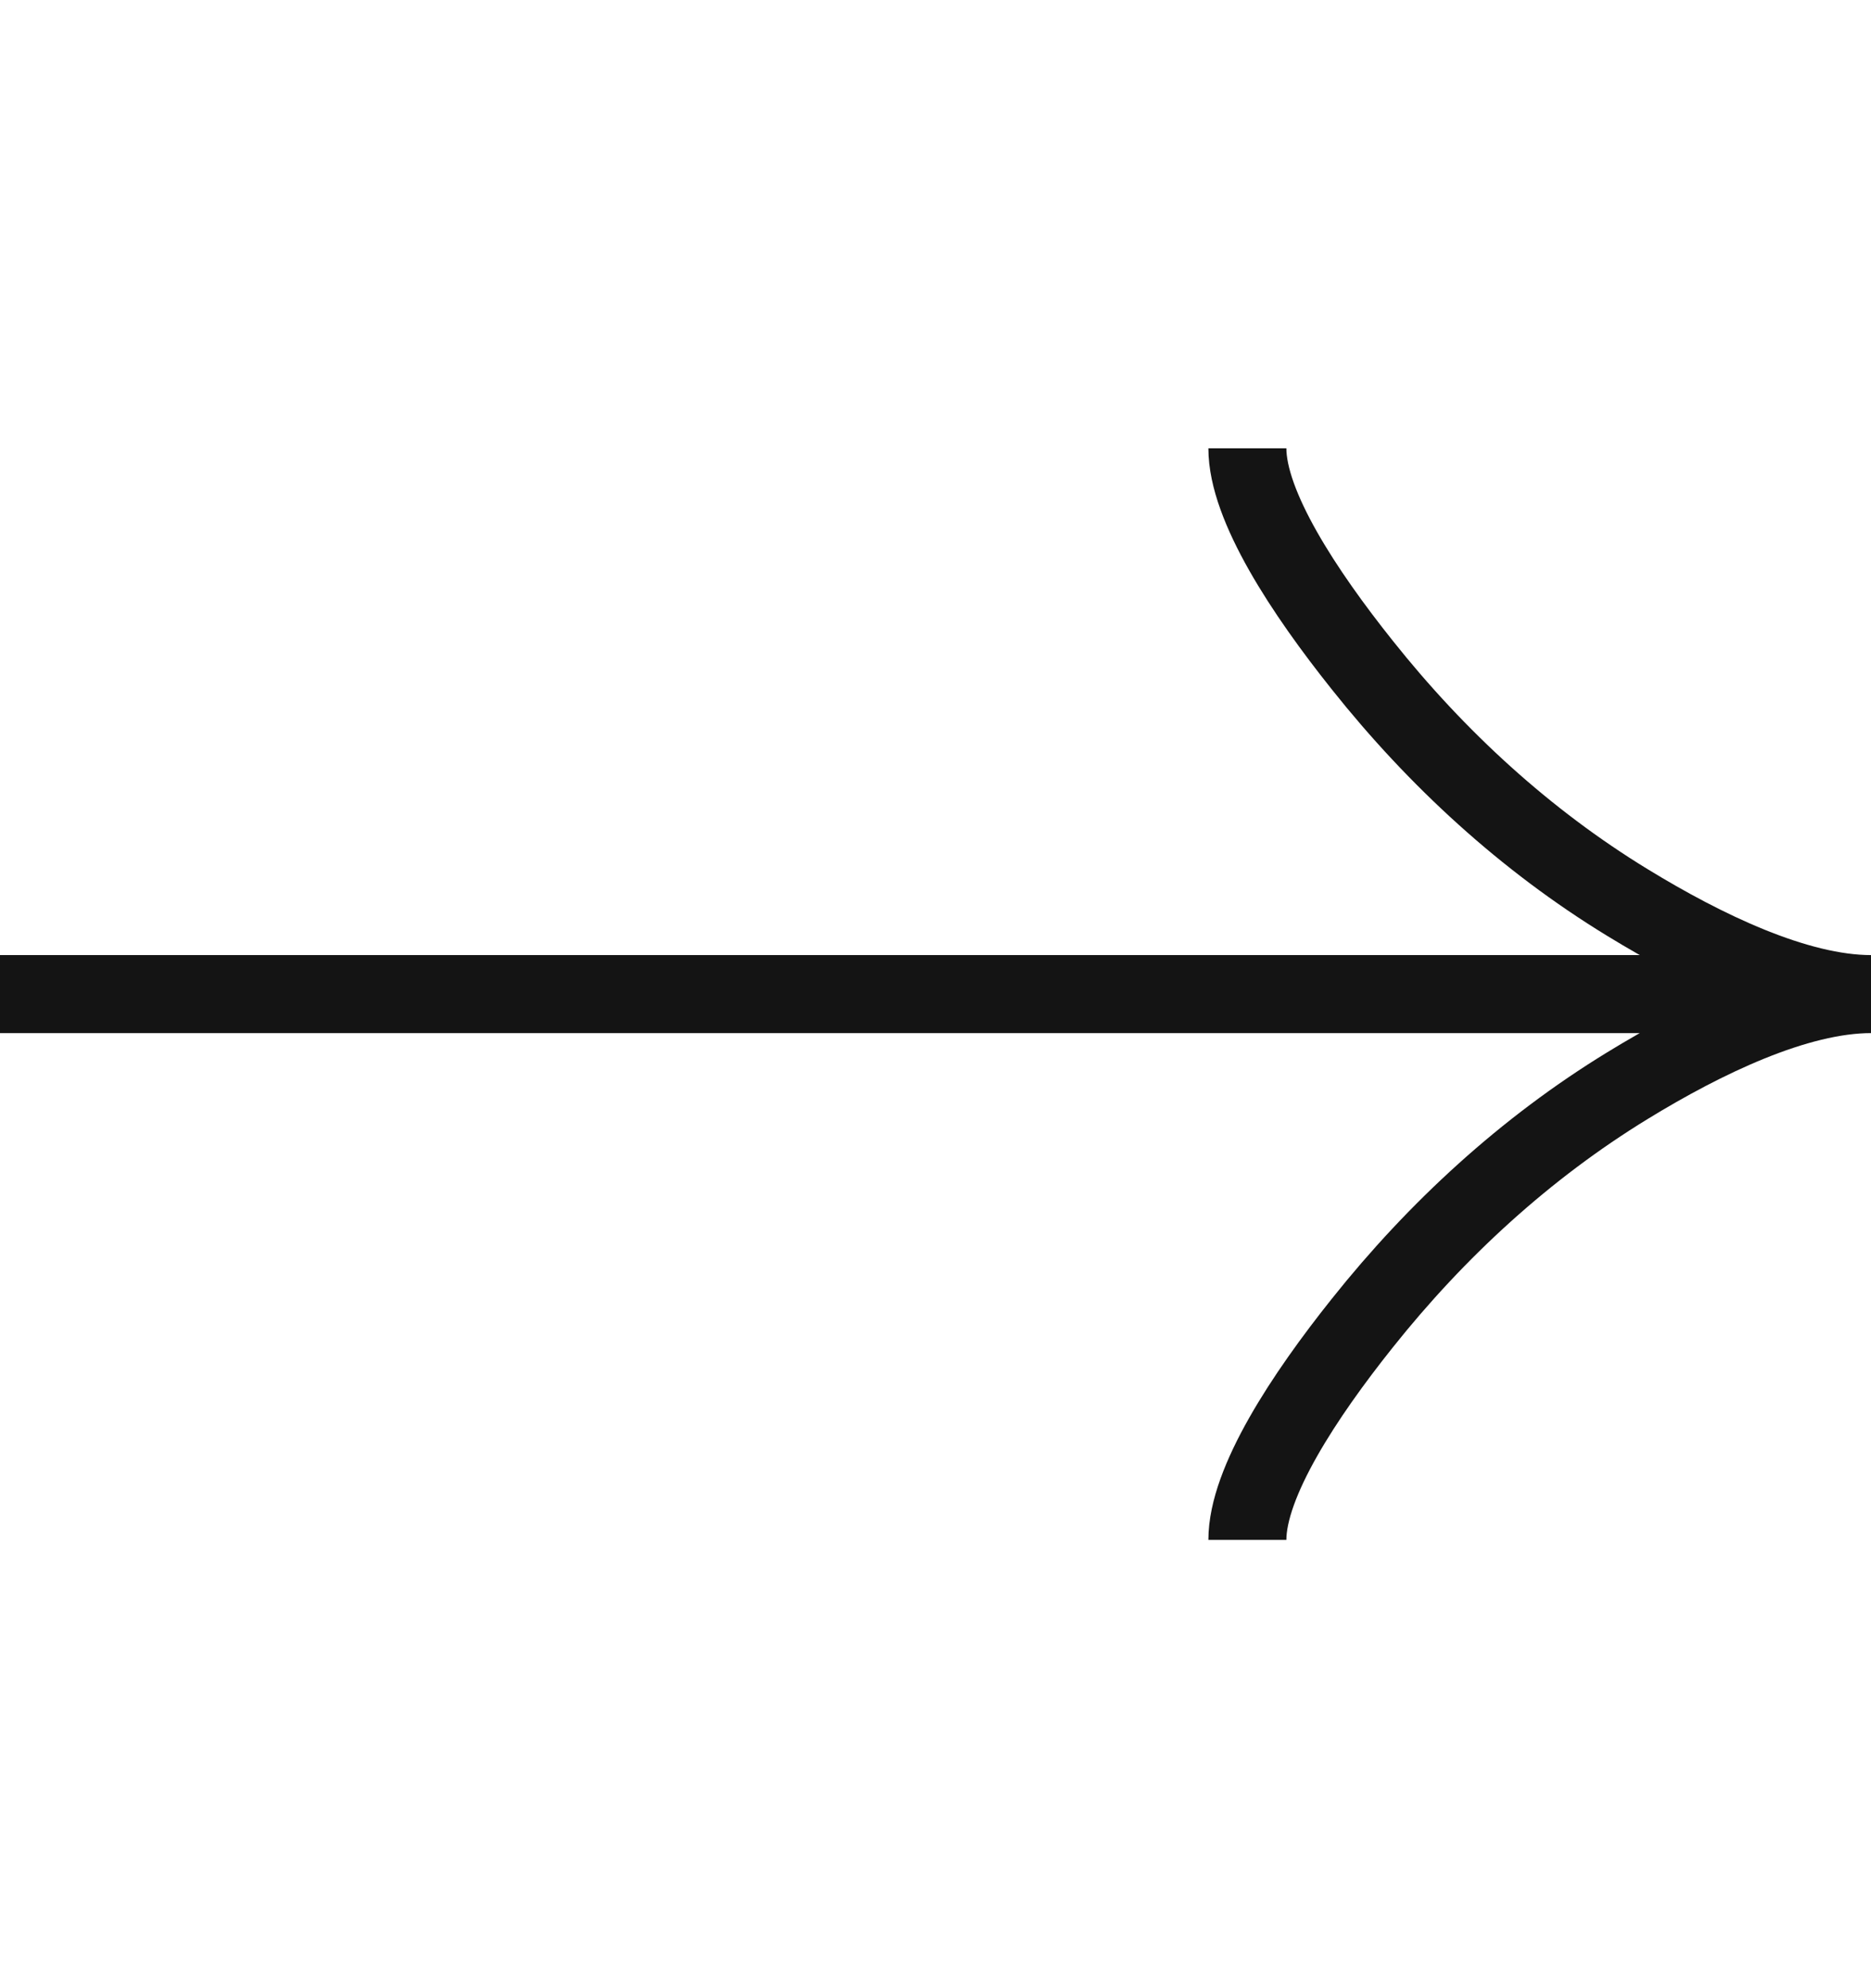 <svg width="16" height="17" viewBox="0 0 16 17" fill="none" xmlns="http://www.w3.org/2000/svg">
<g clipPath="url(#clip0_53_45)">
<path d="M10.667 3.833C10.667 4.328 11.155 5.067 11.65 5.687C12.286 6.487 13.046 7.185 13.917 7.717C14.571 8.117 15.363 8.5 16 8.5M16 8.5C15.363 8.5 14.57 8.883 13.917 9.283C13.046 9.816 12.286 10.514 11.65 11.313C11.155 11.933 10.667 12.673 10.667 13.167M16 8.5H0" stroke="#141414" stroke-width="0.667"/>
</g>
<defs>
<clipPath id="clip0_53_45">
<rect width="16" height="16" fill="white" transform="translate(0 0.5)"/>
</clipPath>
</defs>
</svg>
